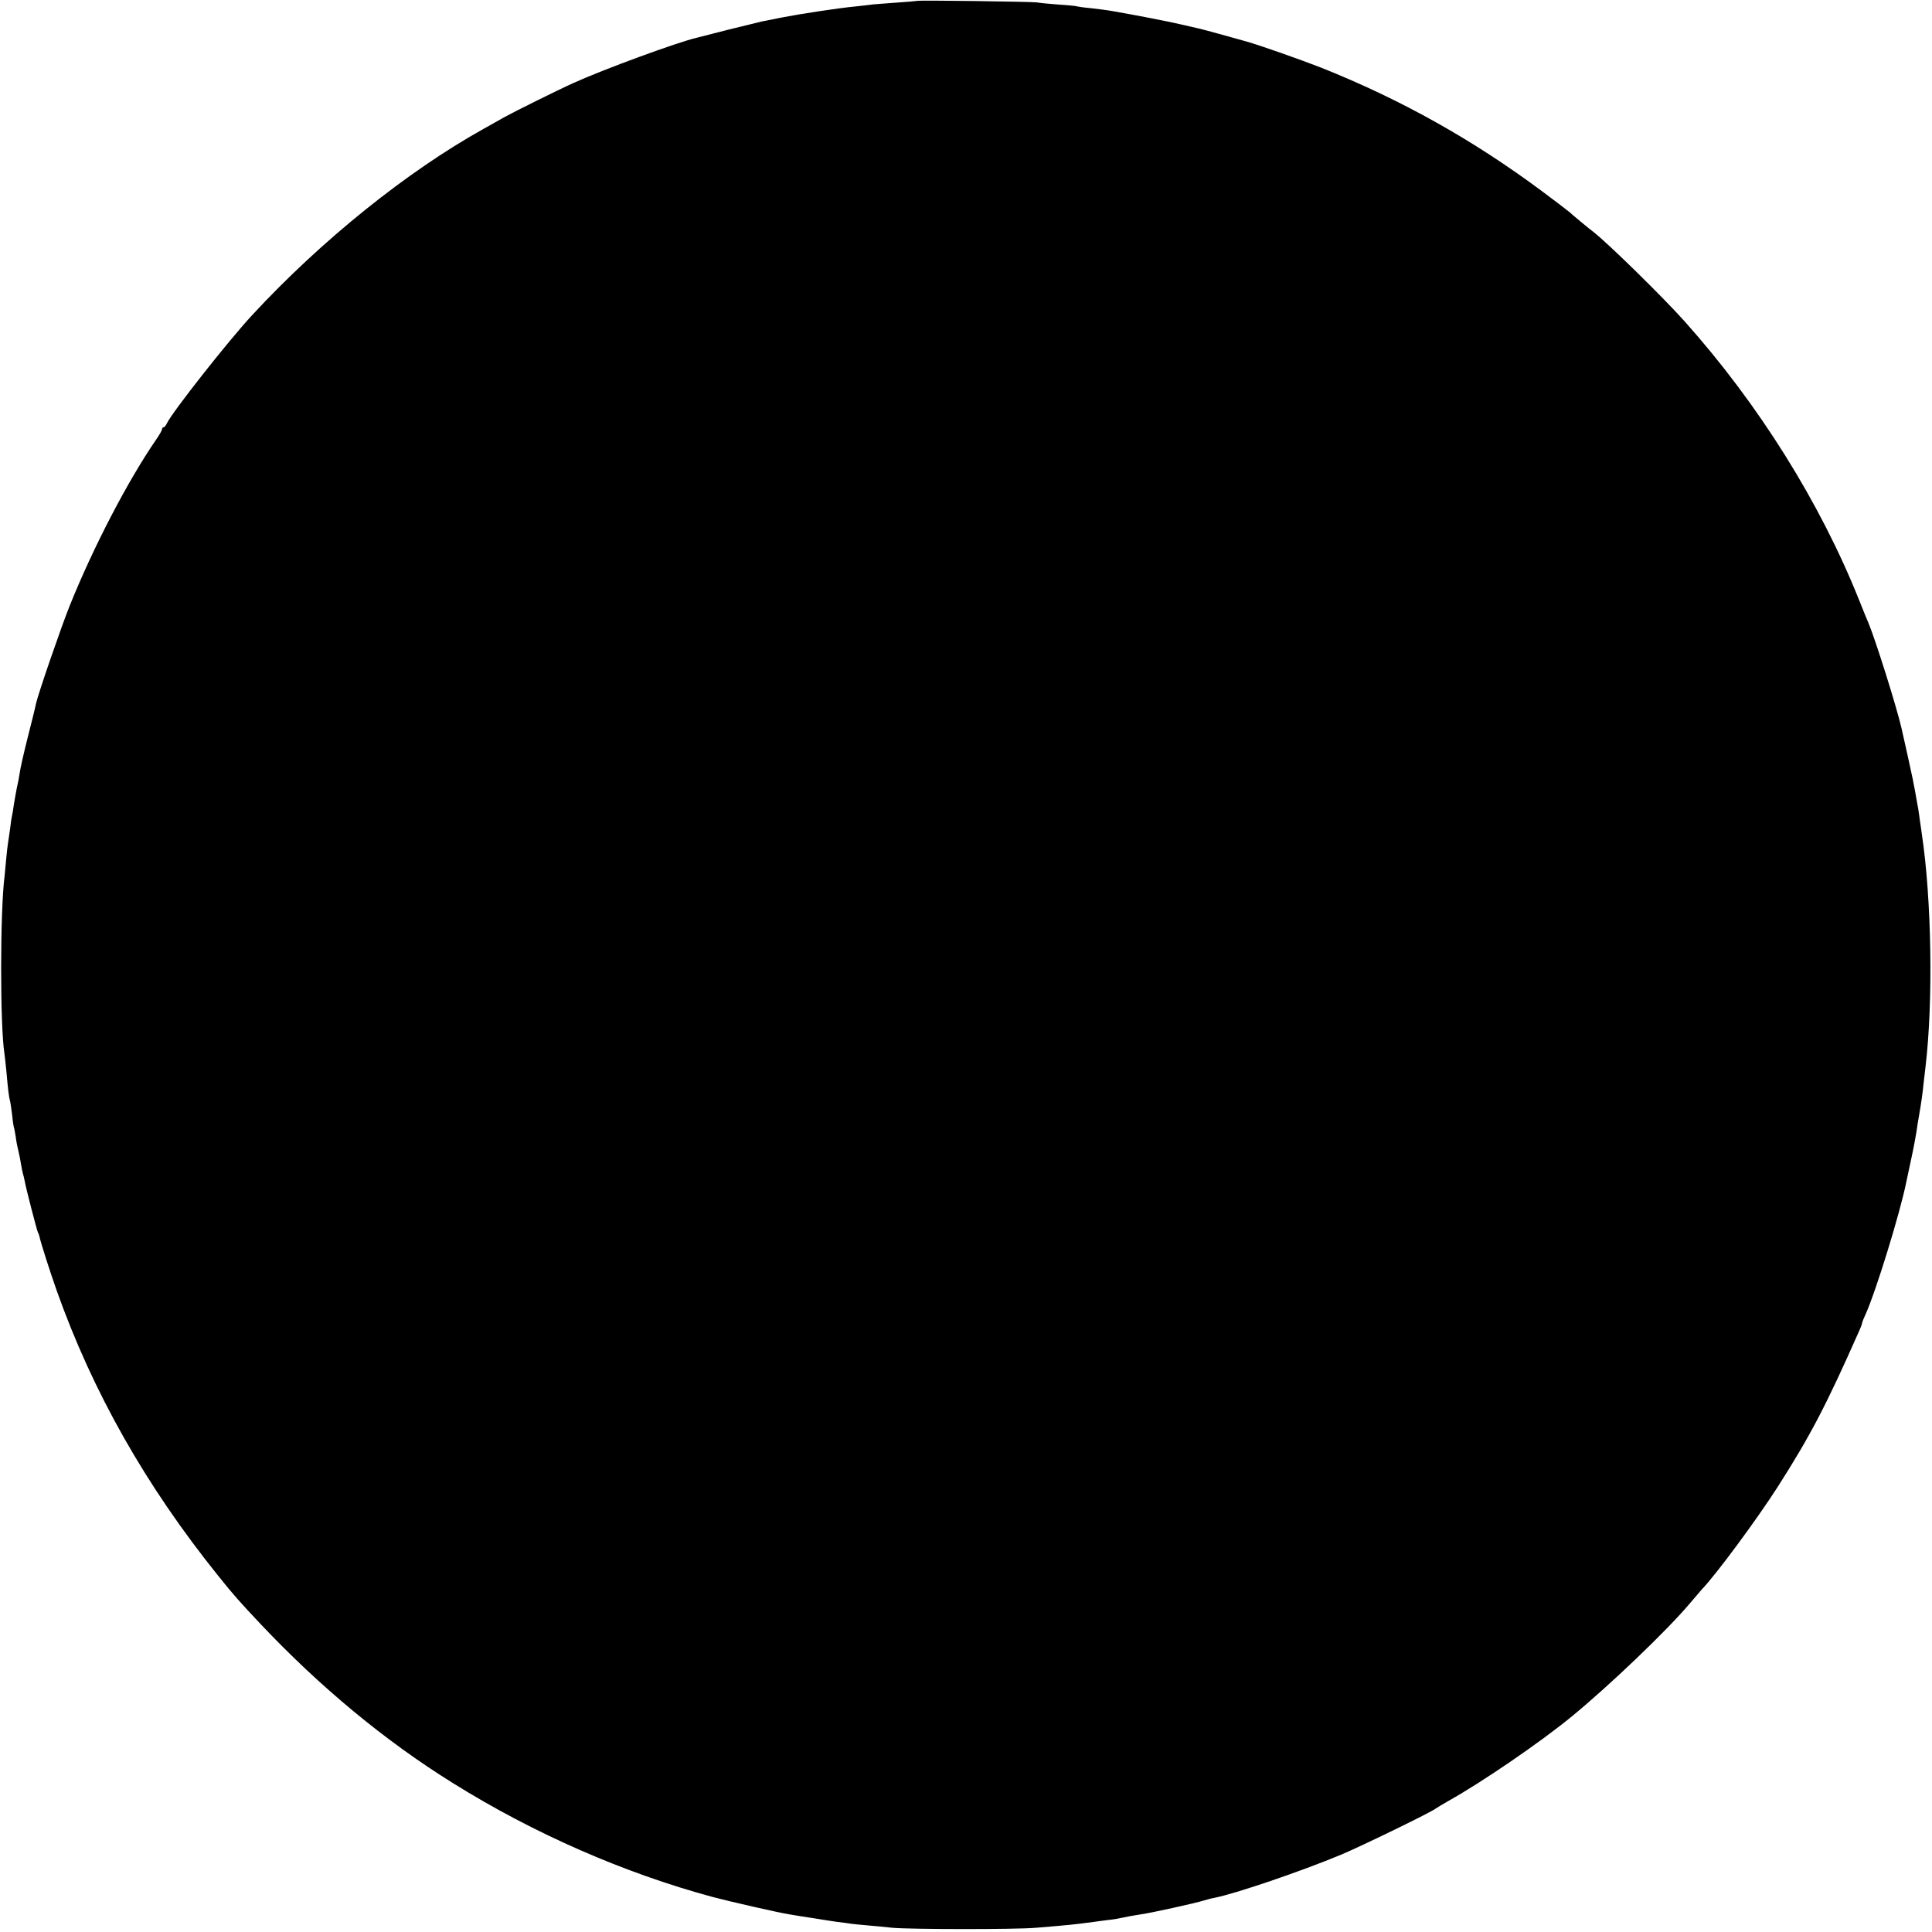 <?xml version="1.0" standalone="no"?>
<!DOCTYPE svg PUBLIC "-//W3C//DTD SVG 20010904//EN"
 "http://www.w3.org/TR/2001/REC-SVG-20010904/DTD/svg10.dtd">
<svg version="1.0" xmlns="http://www.w3.org/2000/svg"
 width="1049pt" height="1049pt" viewBox="0 0 1049 1049"
 preserveAspectRatio="xMidYMid meet">
<g transform="translate(0,1049) scale(0.1,-0.1)"
fill="#000000" stroke="none">
<path d="M4978 10485 c-2 -1 -50 -5 -108 -9 -58 -4 -116 -9 -130 -10 -14 -2
-56 -7 -95 -11 -95 -9 -303 -41 -400 -60 -44 -9 -92 -18 -106 -21 -14 -3 -95
-23 -180 -44 -85 -22 -164 -42 -176 -45 -104 -24 -507 -172 -668 -245 -89 -40
-328 -159 -380 -188 -27 -16 -77 -43 -110 -62 -415 -231 -881 -606 -1255
-1010 -131 -141 -435 -528 -463 -587 -6 -13 -14 -23 -19 -23 -4 0 -8 -5 -8
-10 0 -6 -15 -32 -33 -58 -151 -219 -341 -583 -469 -902 -45 -112 -170 -474
-183 -532 -2 -13 -22 -94 -44 -180 -22 -87 -42 -175 -44 -195 -3 -21 -10 -58
-16 -83 -5 -25 -12 -65 -16 -90 -3 -25 -8 -52 -10 -60 -2 -8 -7 -39 -10 -69
-4 -30 -9 -63 -11 -75 -2 -12 -7 -50 -10 -86 -3 -36 -7 -78 -9 -95 -25 -194
-25 -814 -1 -965 2 -14 7 -59 11 -100 8 -94 14 -141 20 -160 2 -8 7 -42 11
-75 3 -33 8 -62 9 -65 2 -3 6 -26 10 -50 3 -25 10 -61 15 -80 5 -19 11 -51 14
-71 3 -20 8 -42 10 -50 3 -8 7 -26 10 -41 6 -37 67 -271 72 -280 3 -4 7 -16 9
-25 6 -30 55 -183 92 -288 196 -553 484 -1061 877 -1550 84 -105 117 -142 231
-263 322 -341 675 -634 1045 -864 439 -274 929 -488 1410 -618 94 -25 362 -86
415 -94 22 -4 78 -13 125 -20 47 -8 108 -17 135 -21 28 -3 61 -8 75 -10 14 -2
54 -6 90 -9 36 -3 97 -9 135 -13 96 -9 669 -10 780 0 171 14 203 17 315 32 19
3 53 7 75 10 38 4 53 7 115 20 14 3 43 7 65 11 53 7 302 62 341 75 17 5 42 12
55 14 115 22 475 145 691 235 114 48 490 231 513 250 5 4 37 23 70 42 184 103
495 316 665 455 209 171 522 471 645 617 28 33 57 67 65 76 79 82 300 382 411
555 179 280 265 445 445 852 8 17 14 34 14 38 0 3 8 25 19 48 57 127 187 549
221 717 5 25 18 86 29 136 11 50 22 111 26 135 3 24 10 67 15 94 10 56 20 125
24 170 2 17 7 59 11 95 42 354 33 907 -20 1260 -2 14 -6 45 -10 70 -3 25 -8
56 -10 70 -3 14 -7 39 -10 55 -3 17 -7 41 -10 55 -3 14 -7 37 -10 52 -4 22
-46 210 -60 272 -28 122 -144 488 -179 571 -8 17 -30 73 -51 125 -212 531
-546 1065 -948 1515 -118 132 -410 418 -492 483 -29 22 -122 99 -134 111 -9 8
-74 57 -146 111 -379 282 -767 499 -1200 672 -107 42 -331 121 -405 142 -77
22 -244 68 -260 71 -8 2 -53 12 -100 23 -79 18 -223 46 -365 71 -33 6 -89 13
-125 17 -36 3 -67 8 -70 9 -3 2 -48 7 -100 10 -52 4 -106 9 -120 12 -28 4
-647 13 -652 8z"/>
</g>
</svg>
